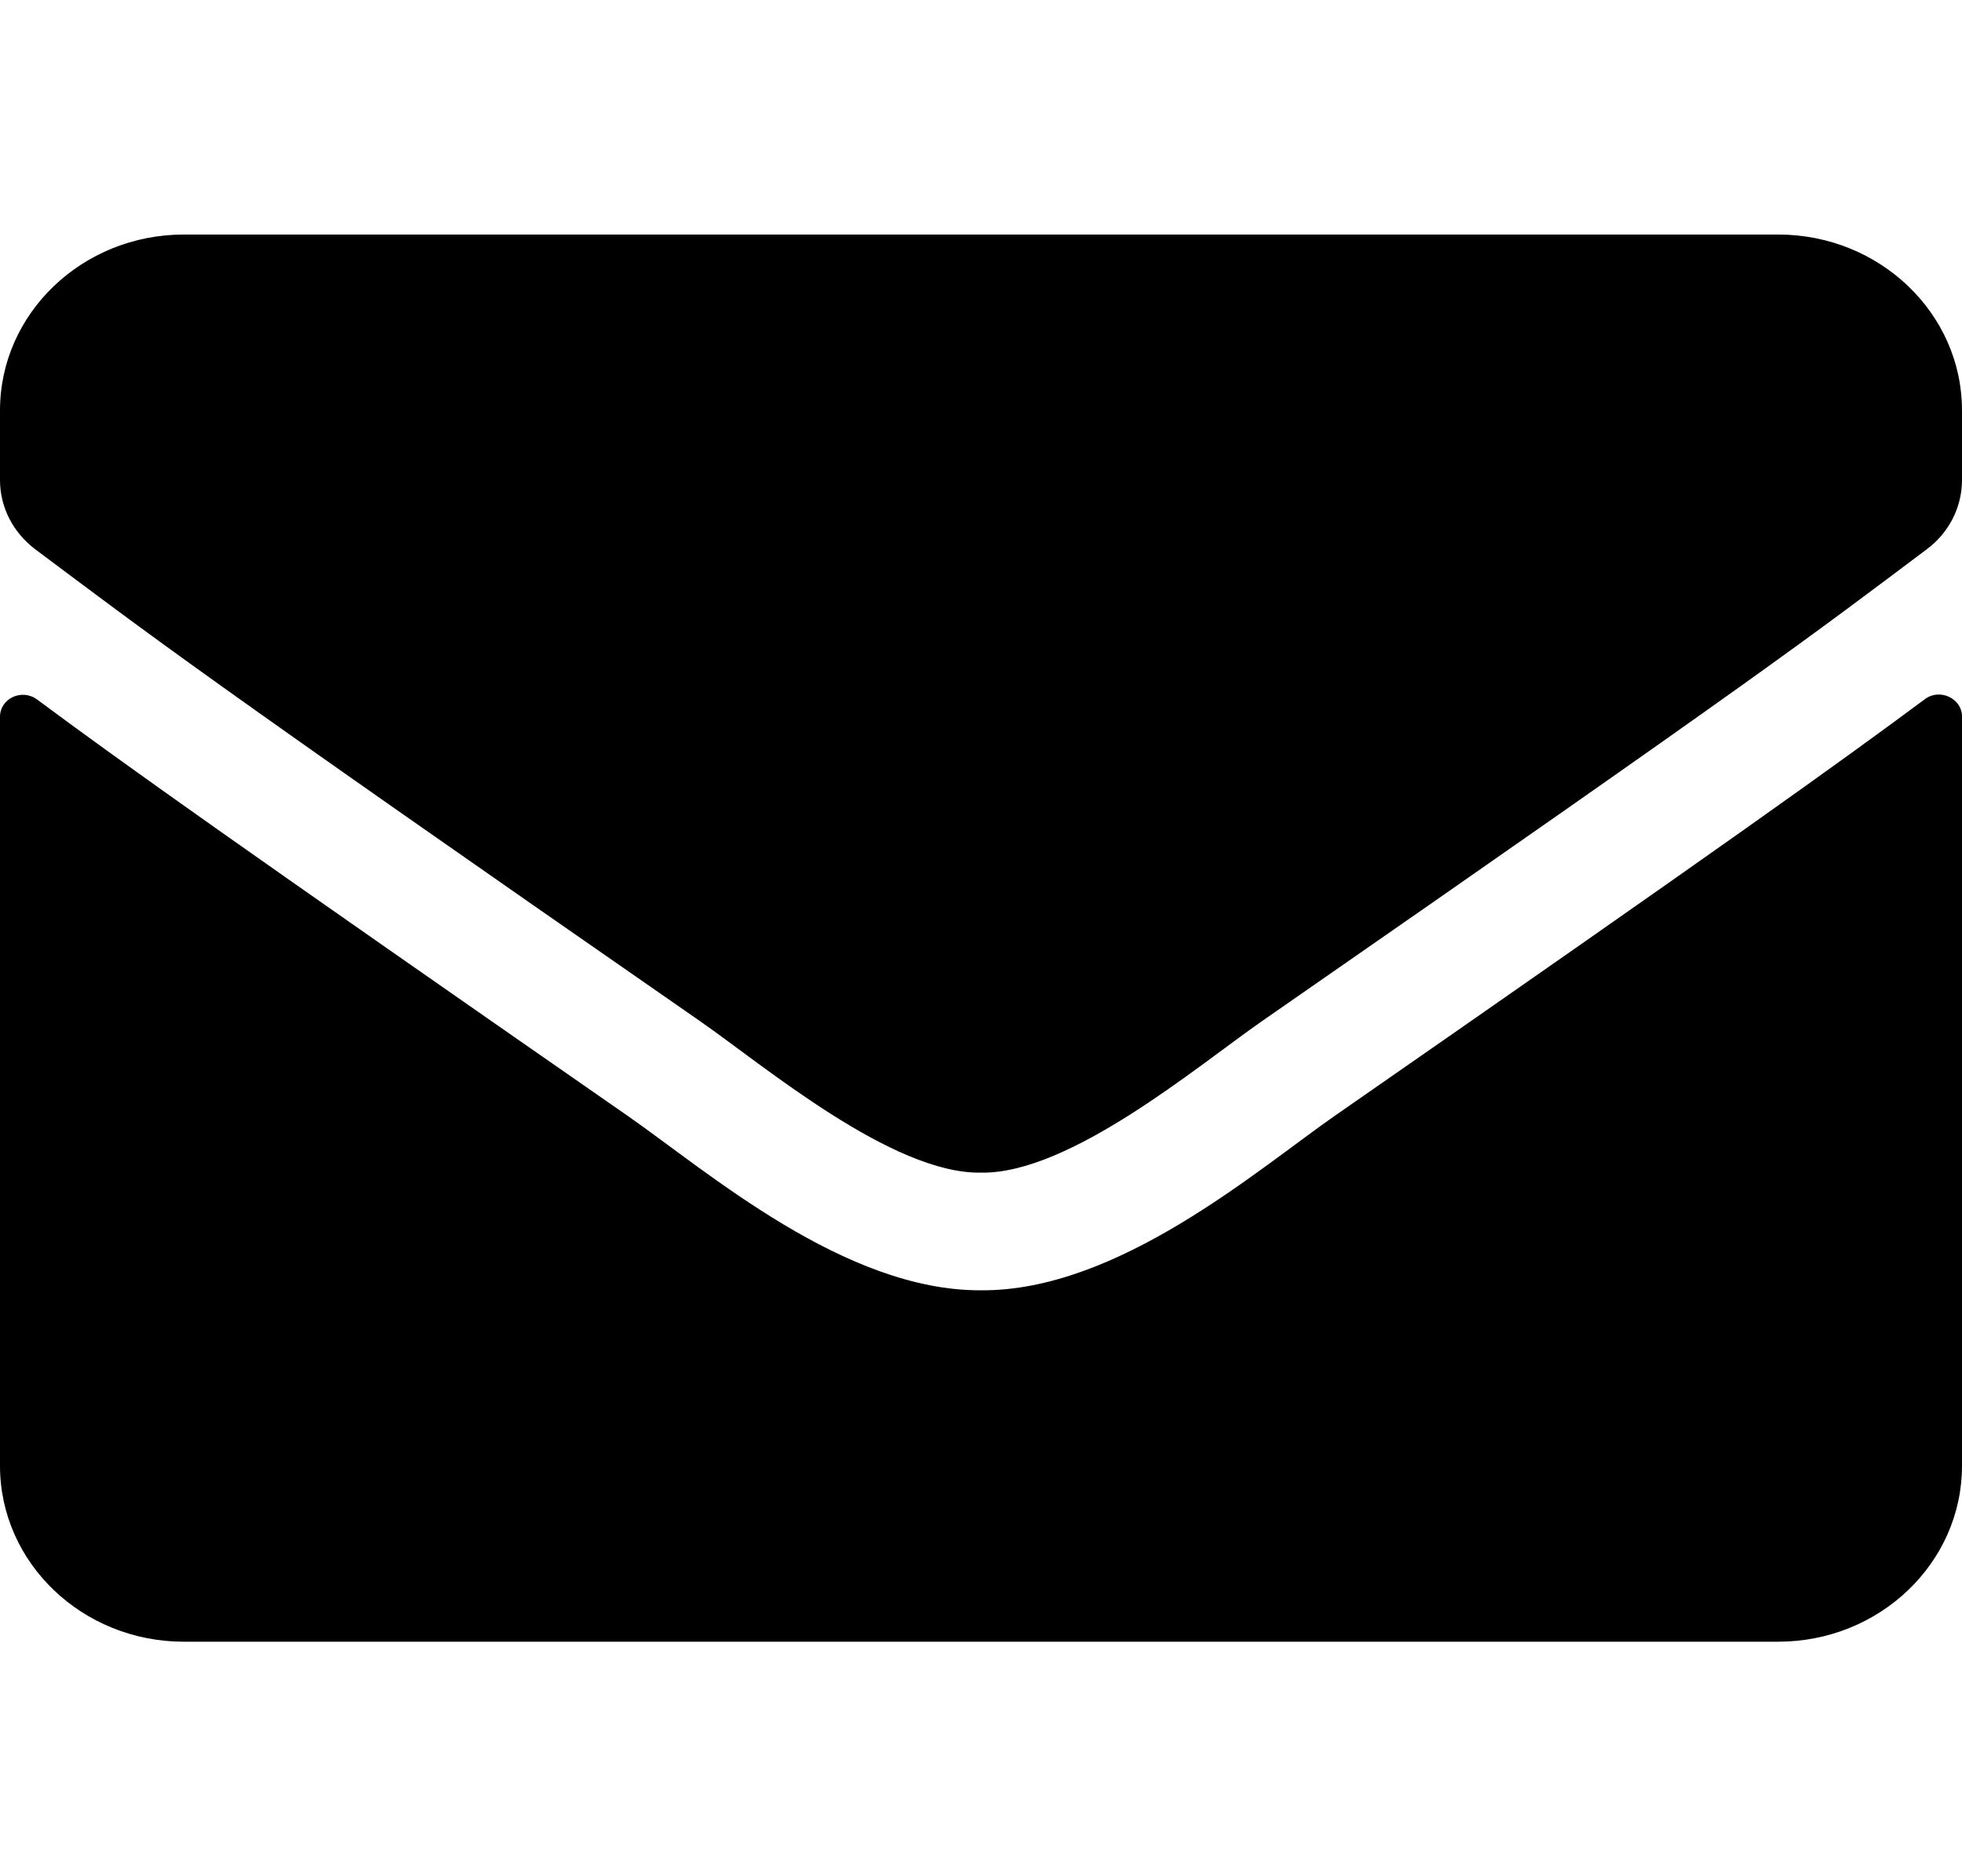 <svg width="46" height="44" viewBox="0 0 46 44" fill="none" xmlns="http://www.w3.org/2000/svg">
<path d="M45.129 16.397C45.479 16.131 46 16.38 46 16.801V34.375C46 36.652 44.068 38.5 41.688 38.5H4.312C1.932 38.5 0 36.652 0 34.375V16.809C0 16.38 0.512 16.139 0.871 16.405C2.884 17.901 5.552 19.8 14.716 26.168C16.612 27.491 19.811 30.276 23 30.259C26.207 30.284 29.469 27.44 31.293 26.168C40.457 19.8 43.116 17.892 45.129 16.397ZM23 27.5C25.084 27.534 28.085 24.991 29.595 23.942C41.517 15.666 42.424 14.944 45.173 12.882C45.694 12.495 46 11.894 46 11.258V9.625C46 7.348 44.068 5.5 41.688 5.5H4.312C1.932 5.5 0 7.348 0 9.625V11.258C0 11.894 0.305 12.487 0.827 12.882C3.576 14.936 4.483 15.666 16.405 23.942C17.915 24.991 20.916 27.534 23 27.5Z" fill="black"/>
</svg>

